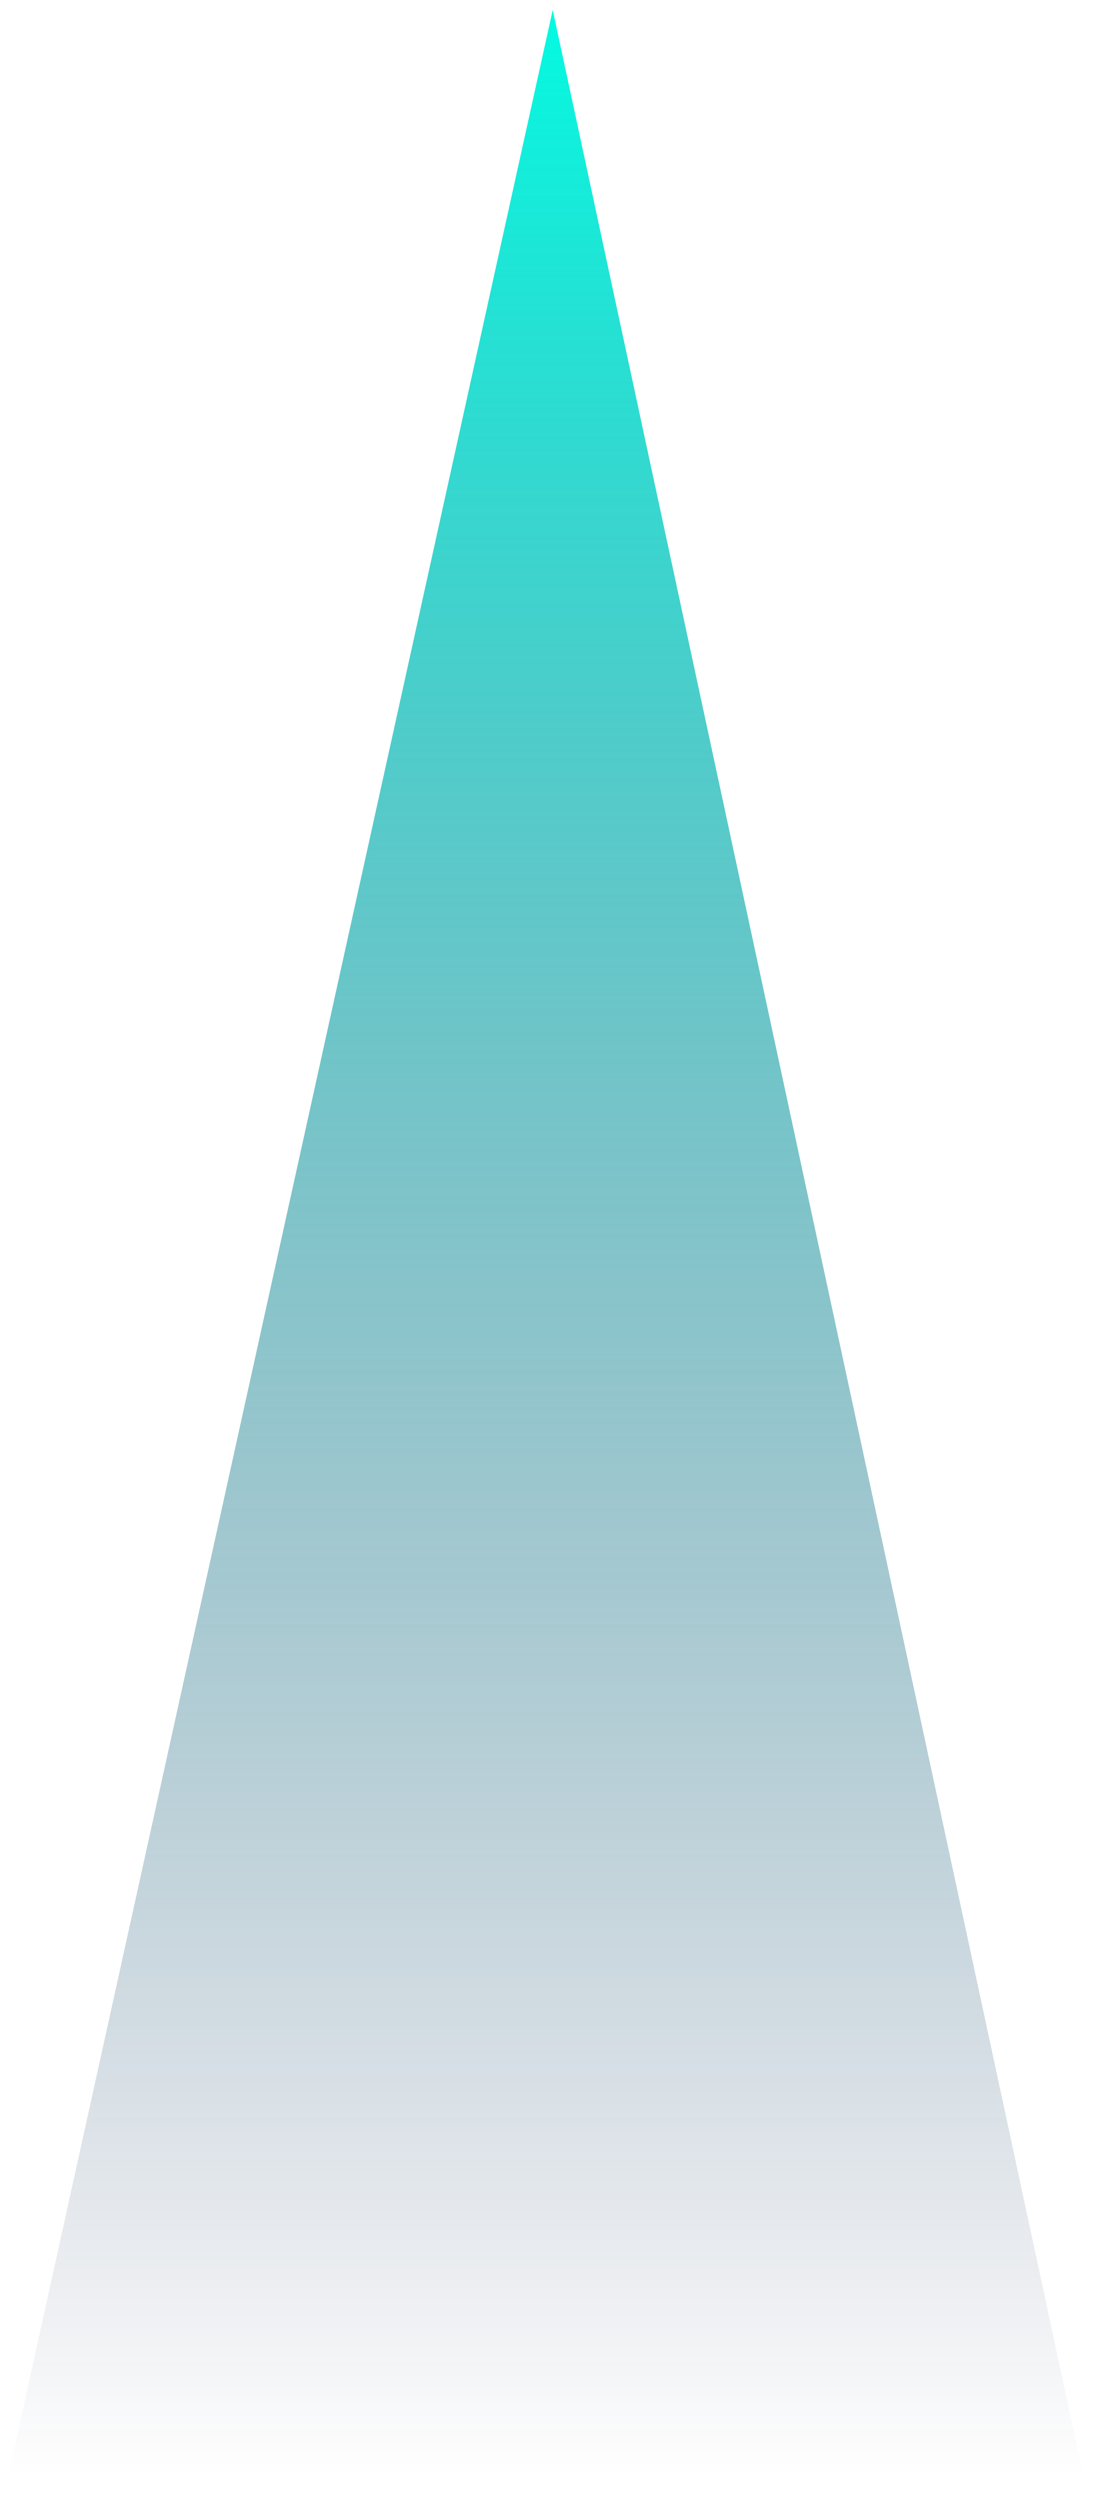 ﻿<?xml version="1.0" encoding="utf-8"?>
<svg version="1.1" xmlns:xlink="http://www.w3.org/1999/xlink" width="51px" height="114px" xmlns="http://www.w3.org/2000/svg">
  <defs>
    <linearGradient gradientUnits="userSpaceOnUse" x1="25" y1="113" x2="25" y2="0" id="LinearGradient147">
      <stop id="Stop148" stop-color="#091546" stop-opacity="0" offset="0" />
      <stop id="Stop149" stop-color="#03fbe2" offset="1" />
    </linearGradient>
  </defs>
  <g transform="matrix(1 0 0 1 -158 -900 )">
    <path d="M 49.434 112.964  L 0.361 112.964  L 25.213 0.453  L 49.434 112.964  Z " fill-rule="nonzero" fill="url(#LinearGradient147)" stroke="none" transform="matrix(1 0 0 1 158 900 )" />
  </g>
</svg>